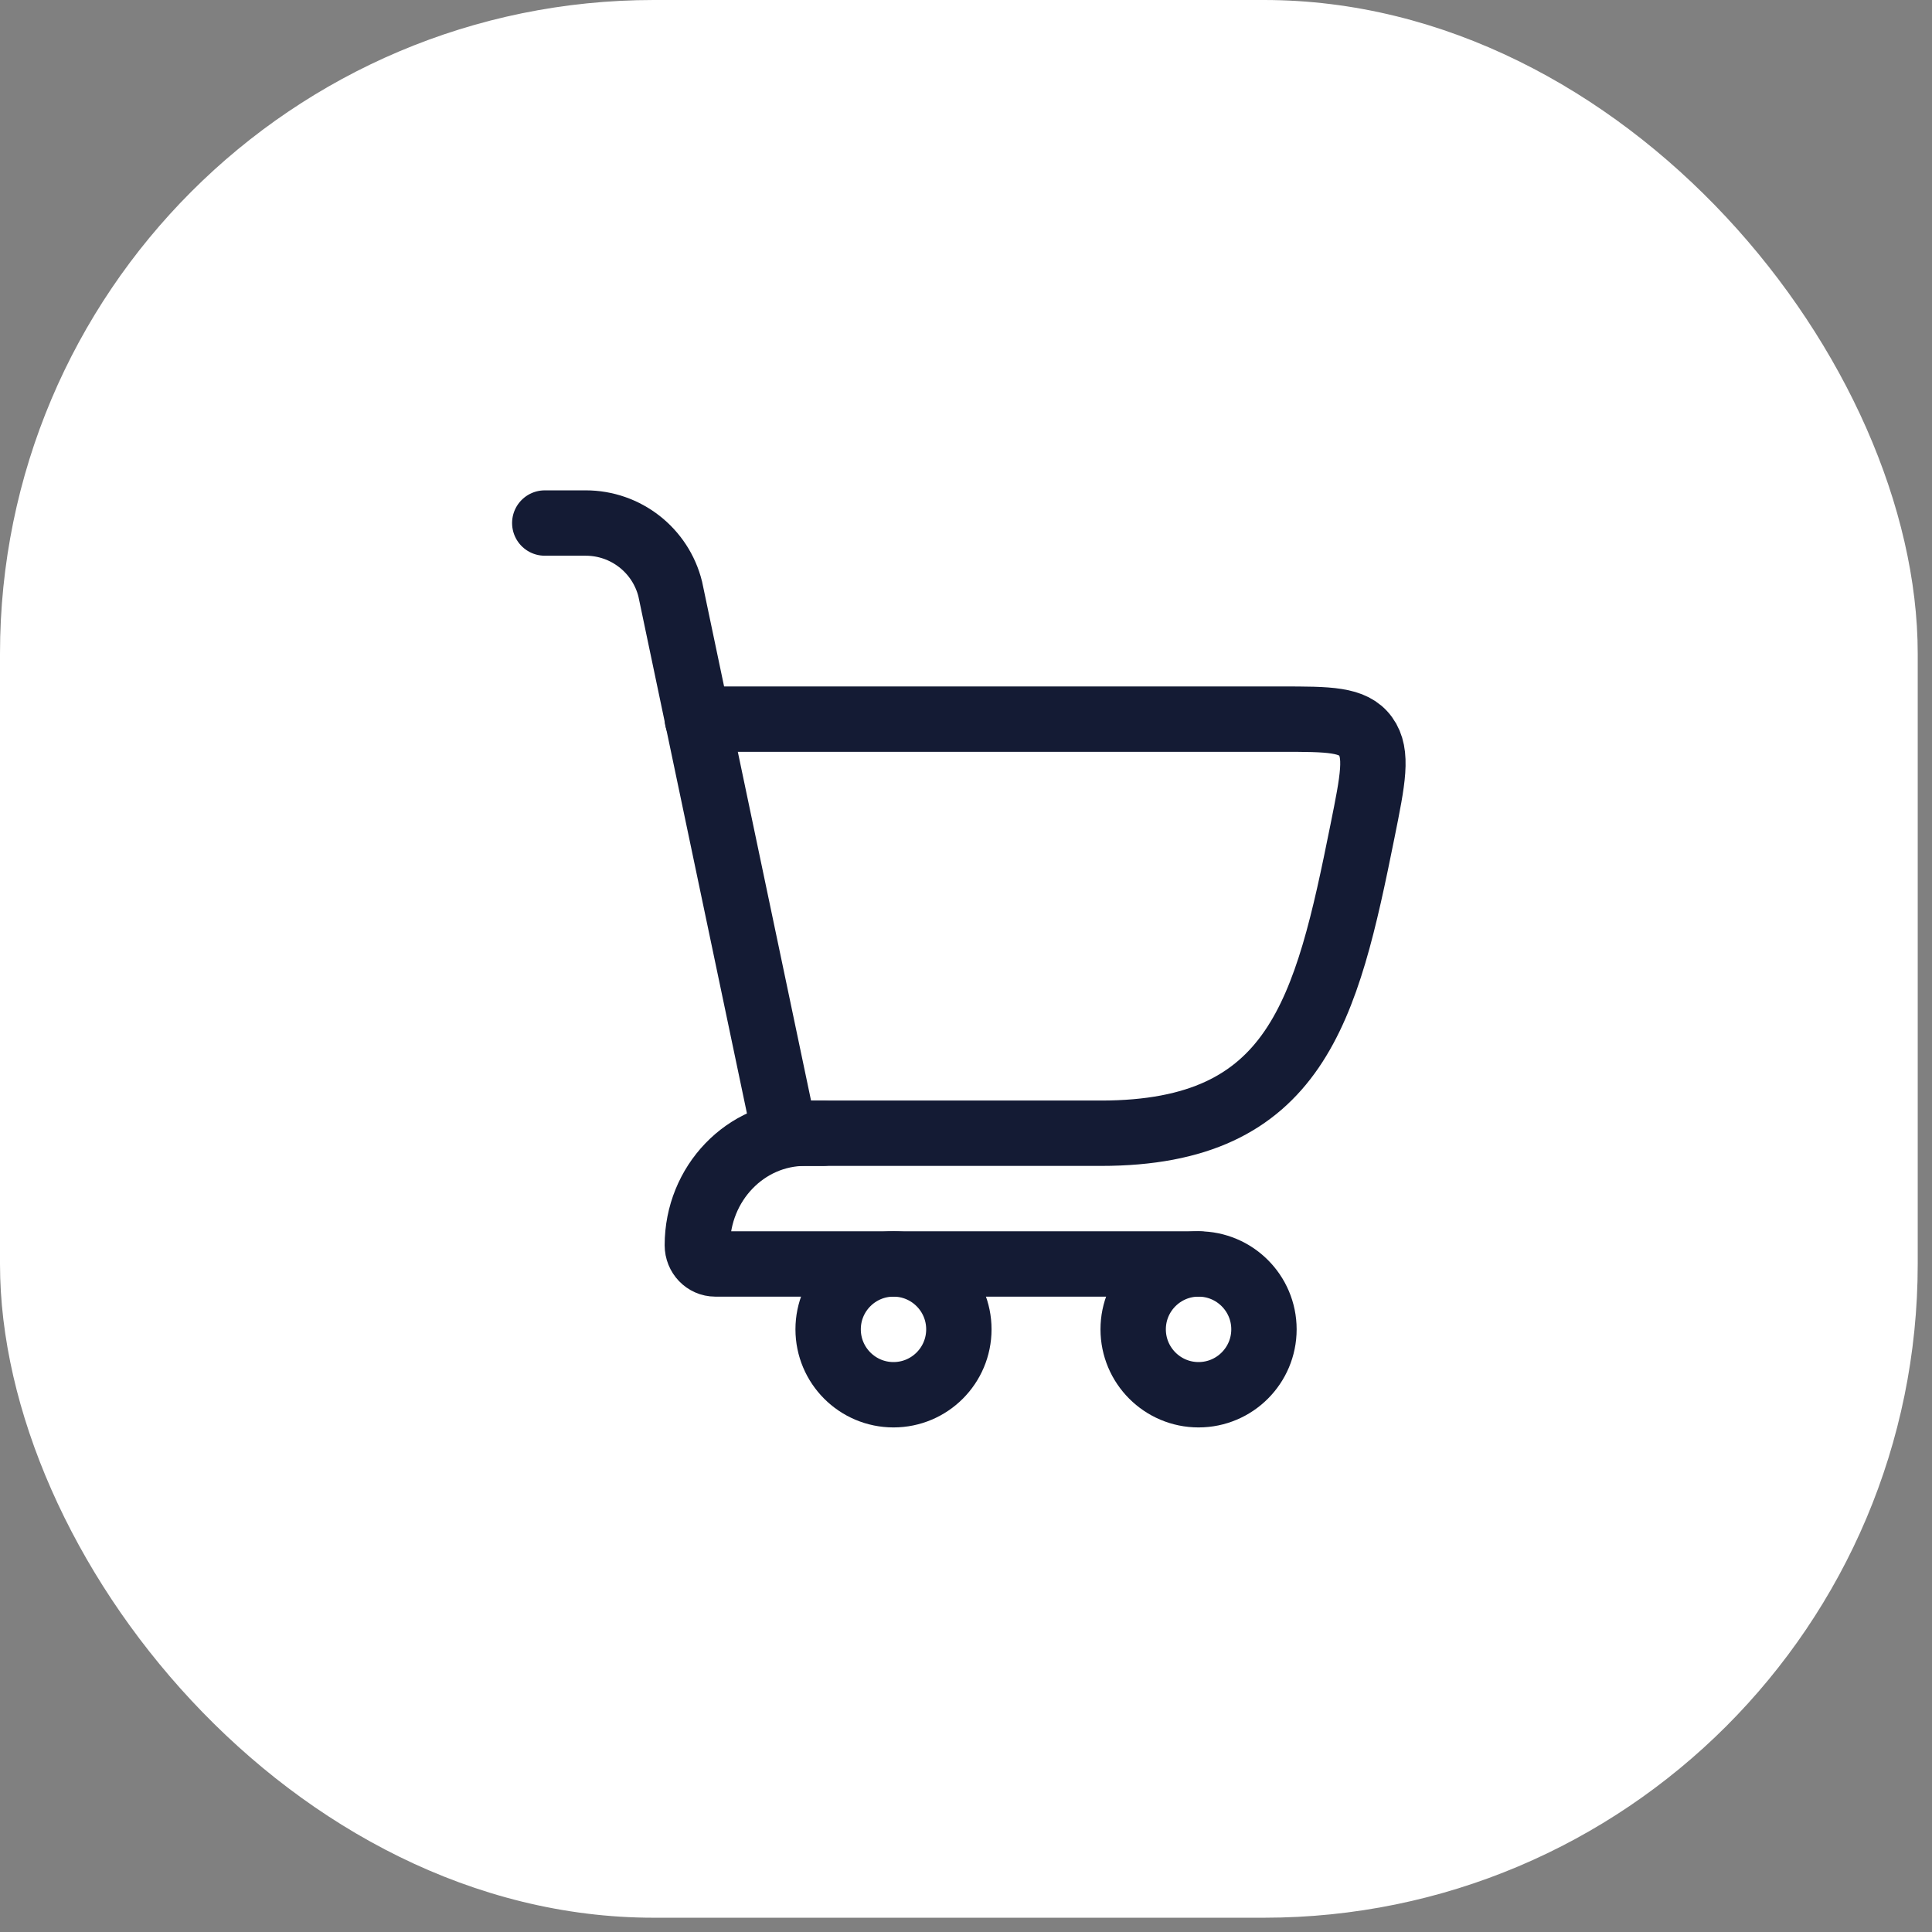 <svg width="36" height="36" viewBox="0 0 36 36" fill="none" xmlns="http://www.w3.org/2000/svg">
<rect x="0" y="0" width="36" height="36" fill="#808080" stroke="none"/>
<rect width="35.734" height="35.734" rx="12.182" fill="white"/>
<path d="M14.618 21.116H20.517C24.162 21.116 24.716 18.826 25.388 15.487C25.582 14.524 25.679 14.042 25.446 13.721C25.213 13.4 24.766 13.4 23.872 13.4H12.994" stroke="#141B34" stroke-width="1.218" stroke-linecap="round"/>
<path d="M14.618 21.116L12.489 10.976C12.309 10.253 11.659 9.746 10.914 9.746H10.151" stroke="#141B34" stroke-width="1.218" stroke-linecap="round"/>
<path d="M15.333 21.116H14.999C13.892 21.116 12.994 22.051 12.994 23.204C12.994 23.396 13.144 23.552 13.328 23.552H22.334" stroke="#141B34" stroke-width="1.218" stroke-linecap="round" stroke-linejoin="round"/>
<path d="M16.649 25.989C17.322 25.989 17.867 25.443 17.867 24.77C17.867 24.098 17.322 23.552 16.649 23.552C15.976 23.552 15.431 24.098 15.431 24.77C15.431 25.443 15.976 25.989 16.649 25.989Z" stroke="#141B34" stroke-width="1.218"/>
<path d="M22.333 25.989C23.006 25.989 23.552 25.443 23.552 24.77C23.552 24.098 23.006 23.552 22.333 23.552C21.661 23.552 21.115 24.098 21.115 24.77C21.115 25.443 21.661 25.989 22.333 25.989Z" stroke="#141B34" stroke-width="1.218"/>
</svg>
